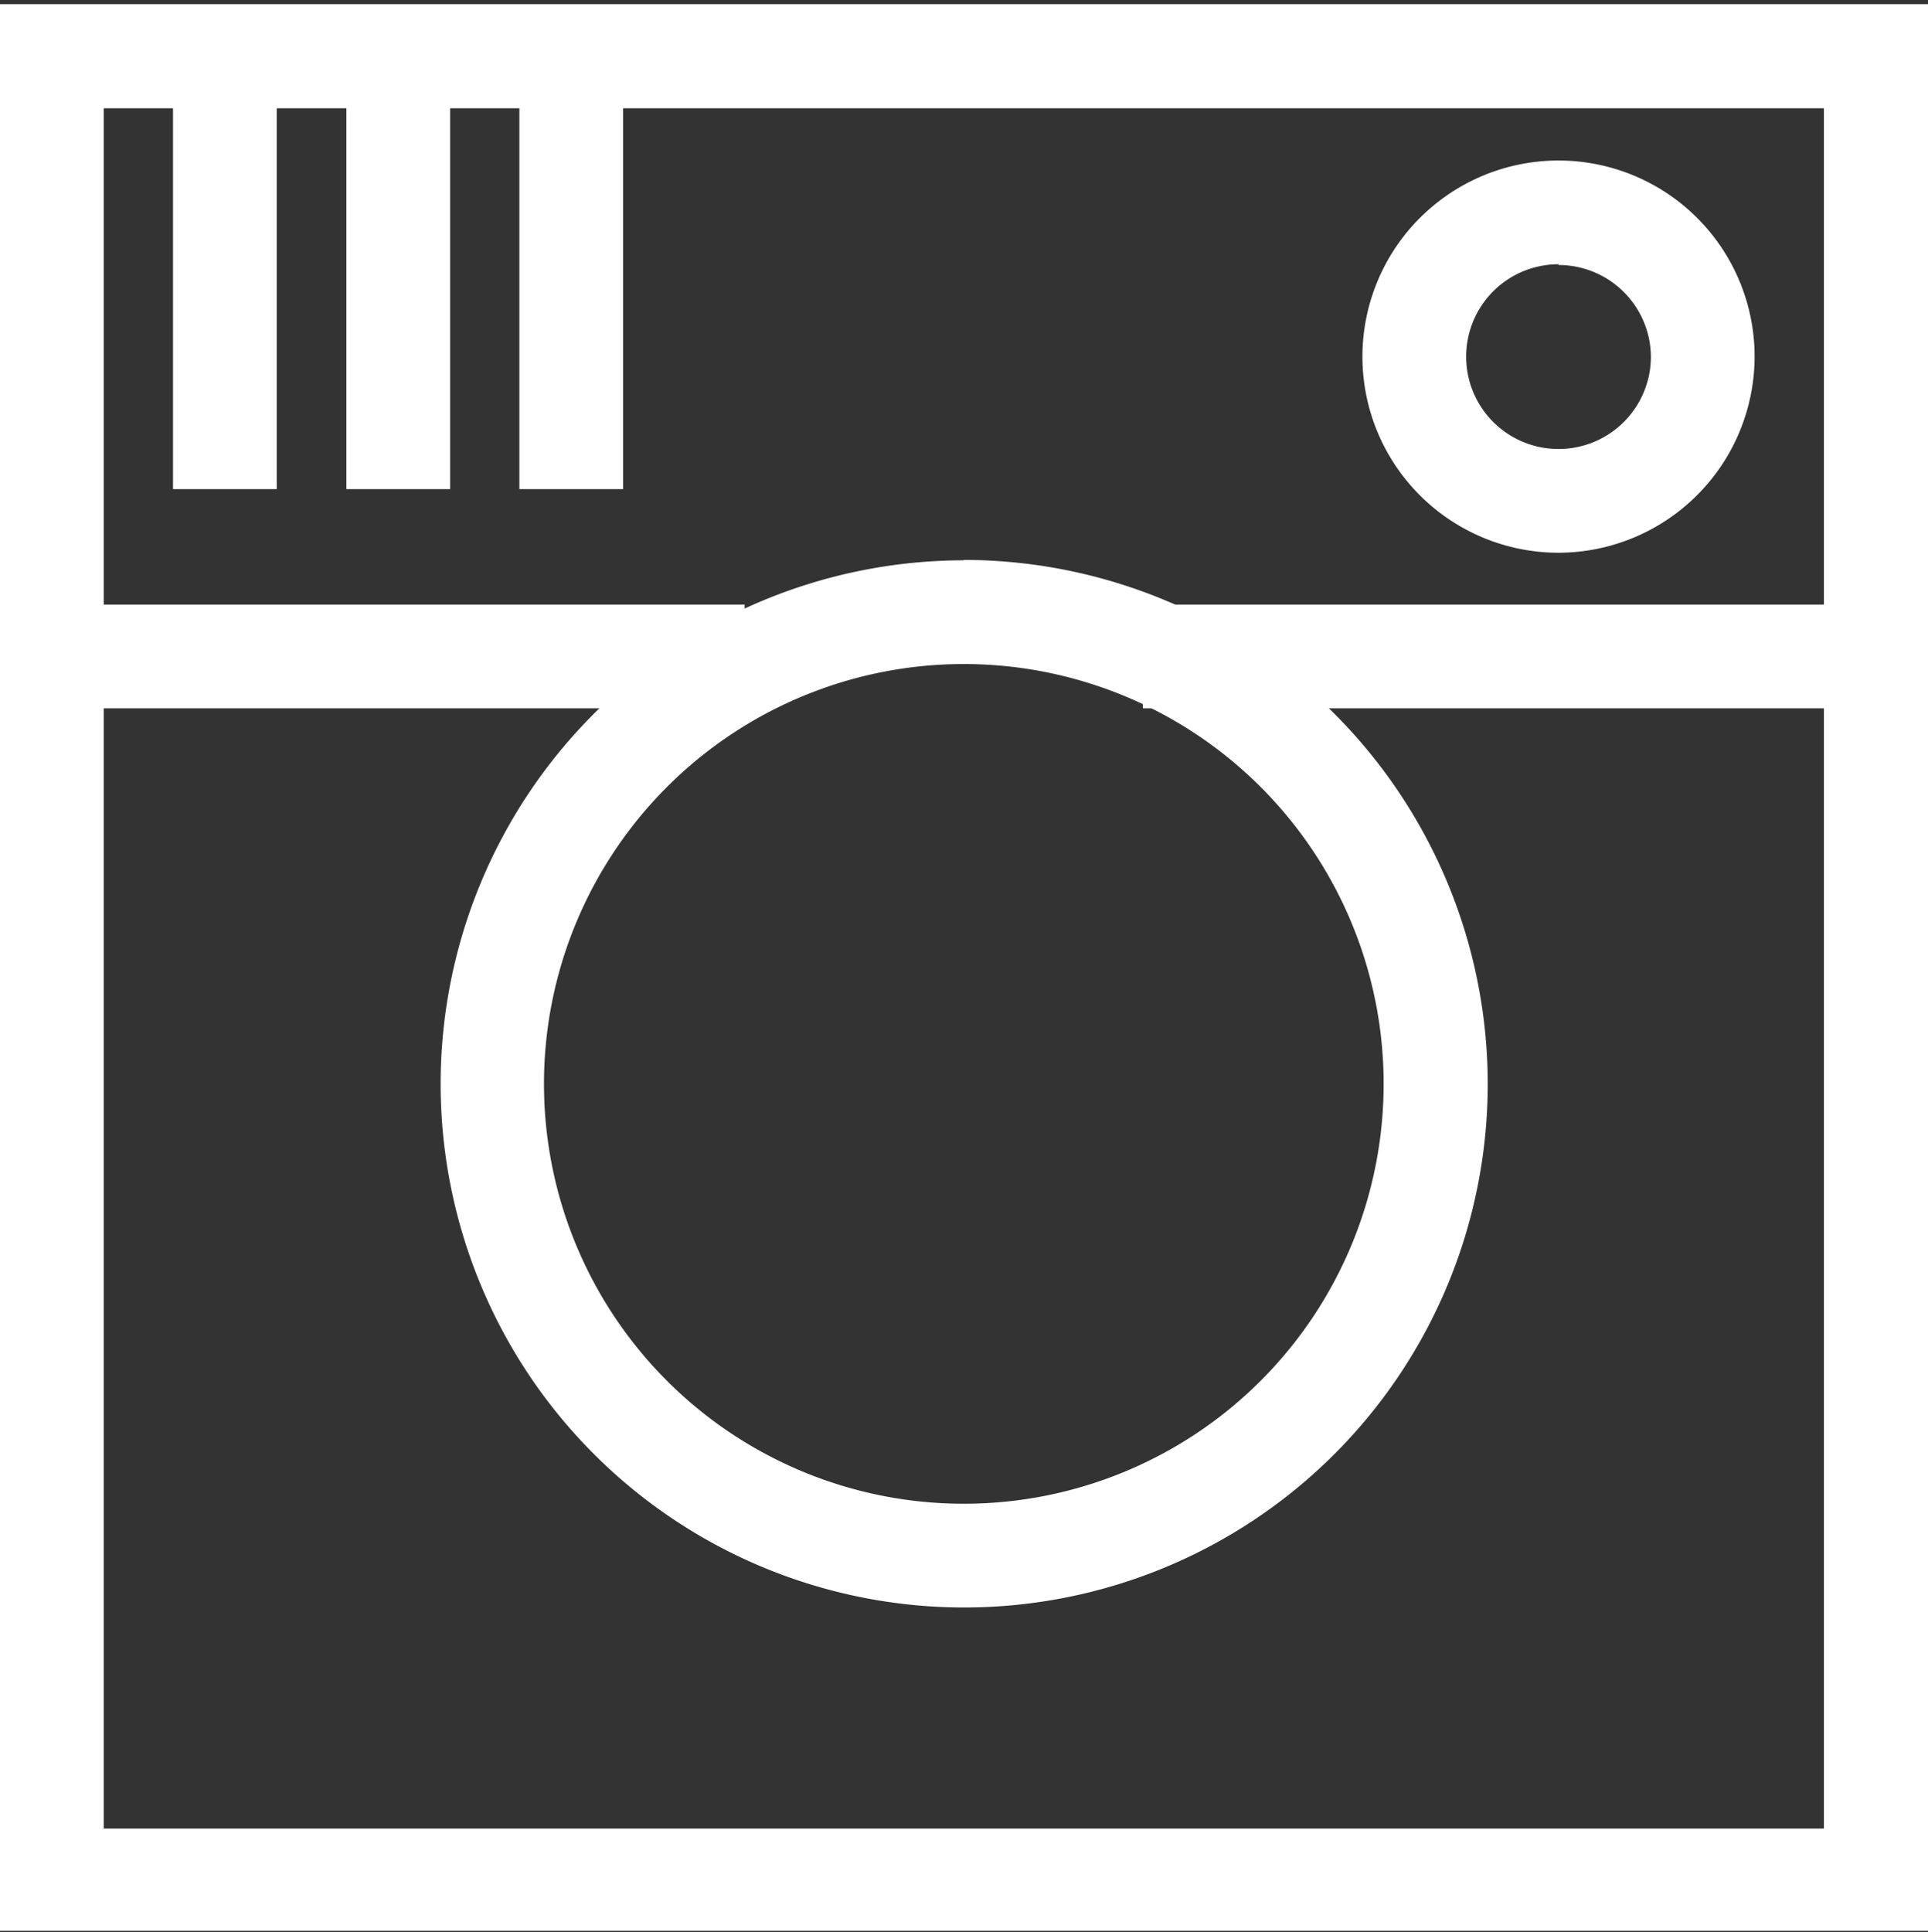 <svg id="Capa_1" data-name="Capa 1" xmlns="http://www.w3.org/2000/svg" viewBox="0 0 50.93 51.04"><rect x="0" y="0" width="50.93" height="51.04" fill="#333333" stroke="none"/><defs><style>.cls-1{fill:#fff;}</style></defs><title>Sin título-1</title><path class="cls-1" d="M50.93,51H0V0.11H50.93V51ZM2.74,48.3H48.18V2.86H2.74V48.3Z"/><rect class="cls-1" x="30.19" y="15.97" width="19.52" height="2.74"/><rect class="cls-1" x="1.22" y="15.97" width="18.45" height="2.74"/><path class="cls-1" d="M25.46,17.54A11.09,11.09,0,1,1,14.37,28.63,11.09,11.09,0,0,1,25.46,17.54m0-2.74A13.83,13.83,0,1,0,39.3,28.63,13.85,13.85,0,0,0,25.46,14.79h0Z"/><path class="cls-1" d="M41.17,14.6a5.18,5.18,0,1,1,5.18-5.18A5.19,5.19,0,0,1,41.17,14.6Zm0-7.62a2.44,2.44,0,1,0,2.44,2.44A2.44,2.44,0,0,0,41.17,7Z"/><rect class="cls-1" x="4.57" y="1.64" width="2.74" height="11.28"/><rect class="cls-1" x="9.15" y="1.64" width="2.74" height="11.28"/><rect class="cls-1" x="13.72" y="1.64" width="2.74" height="11.28"/></svg>